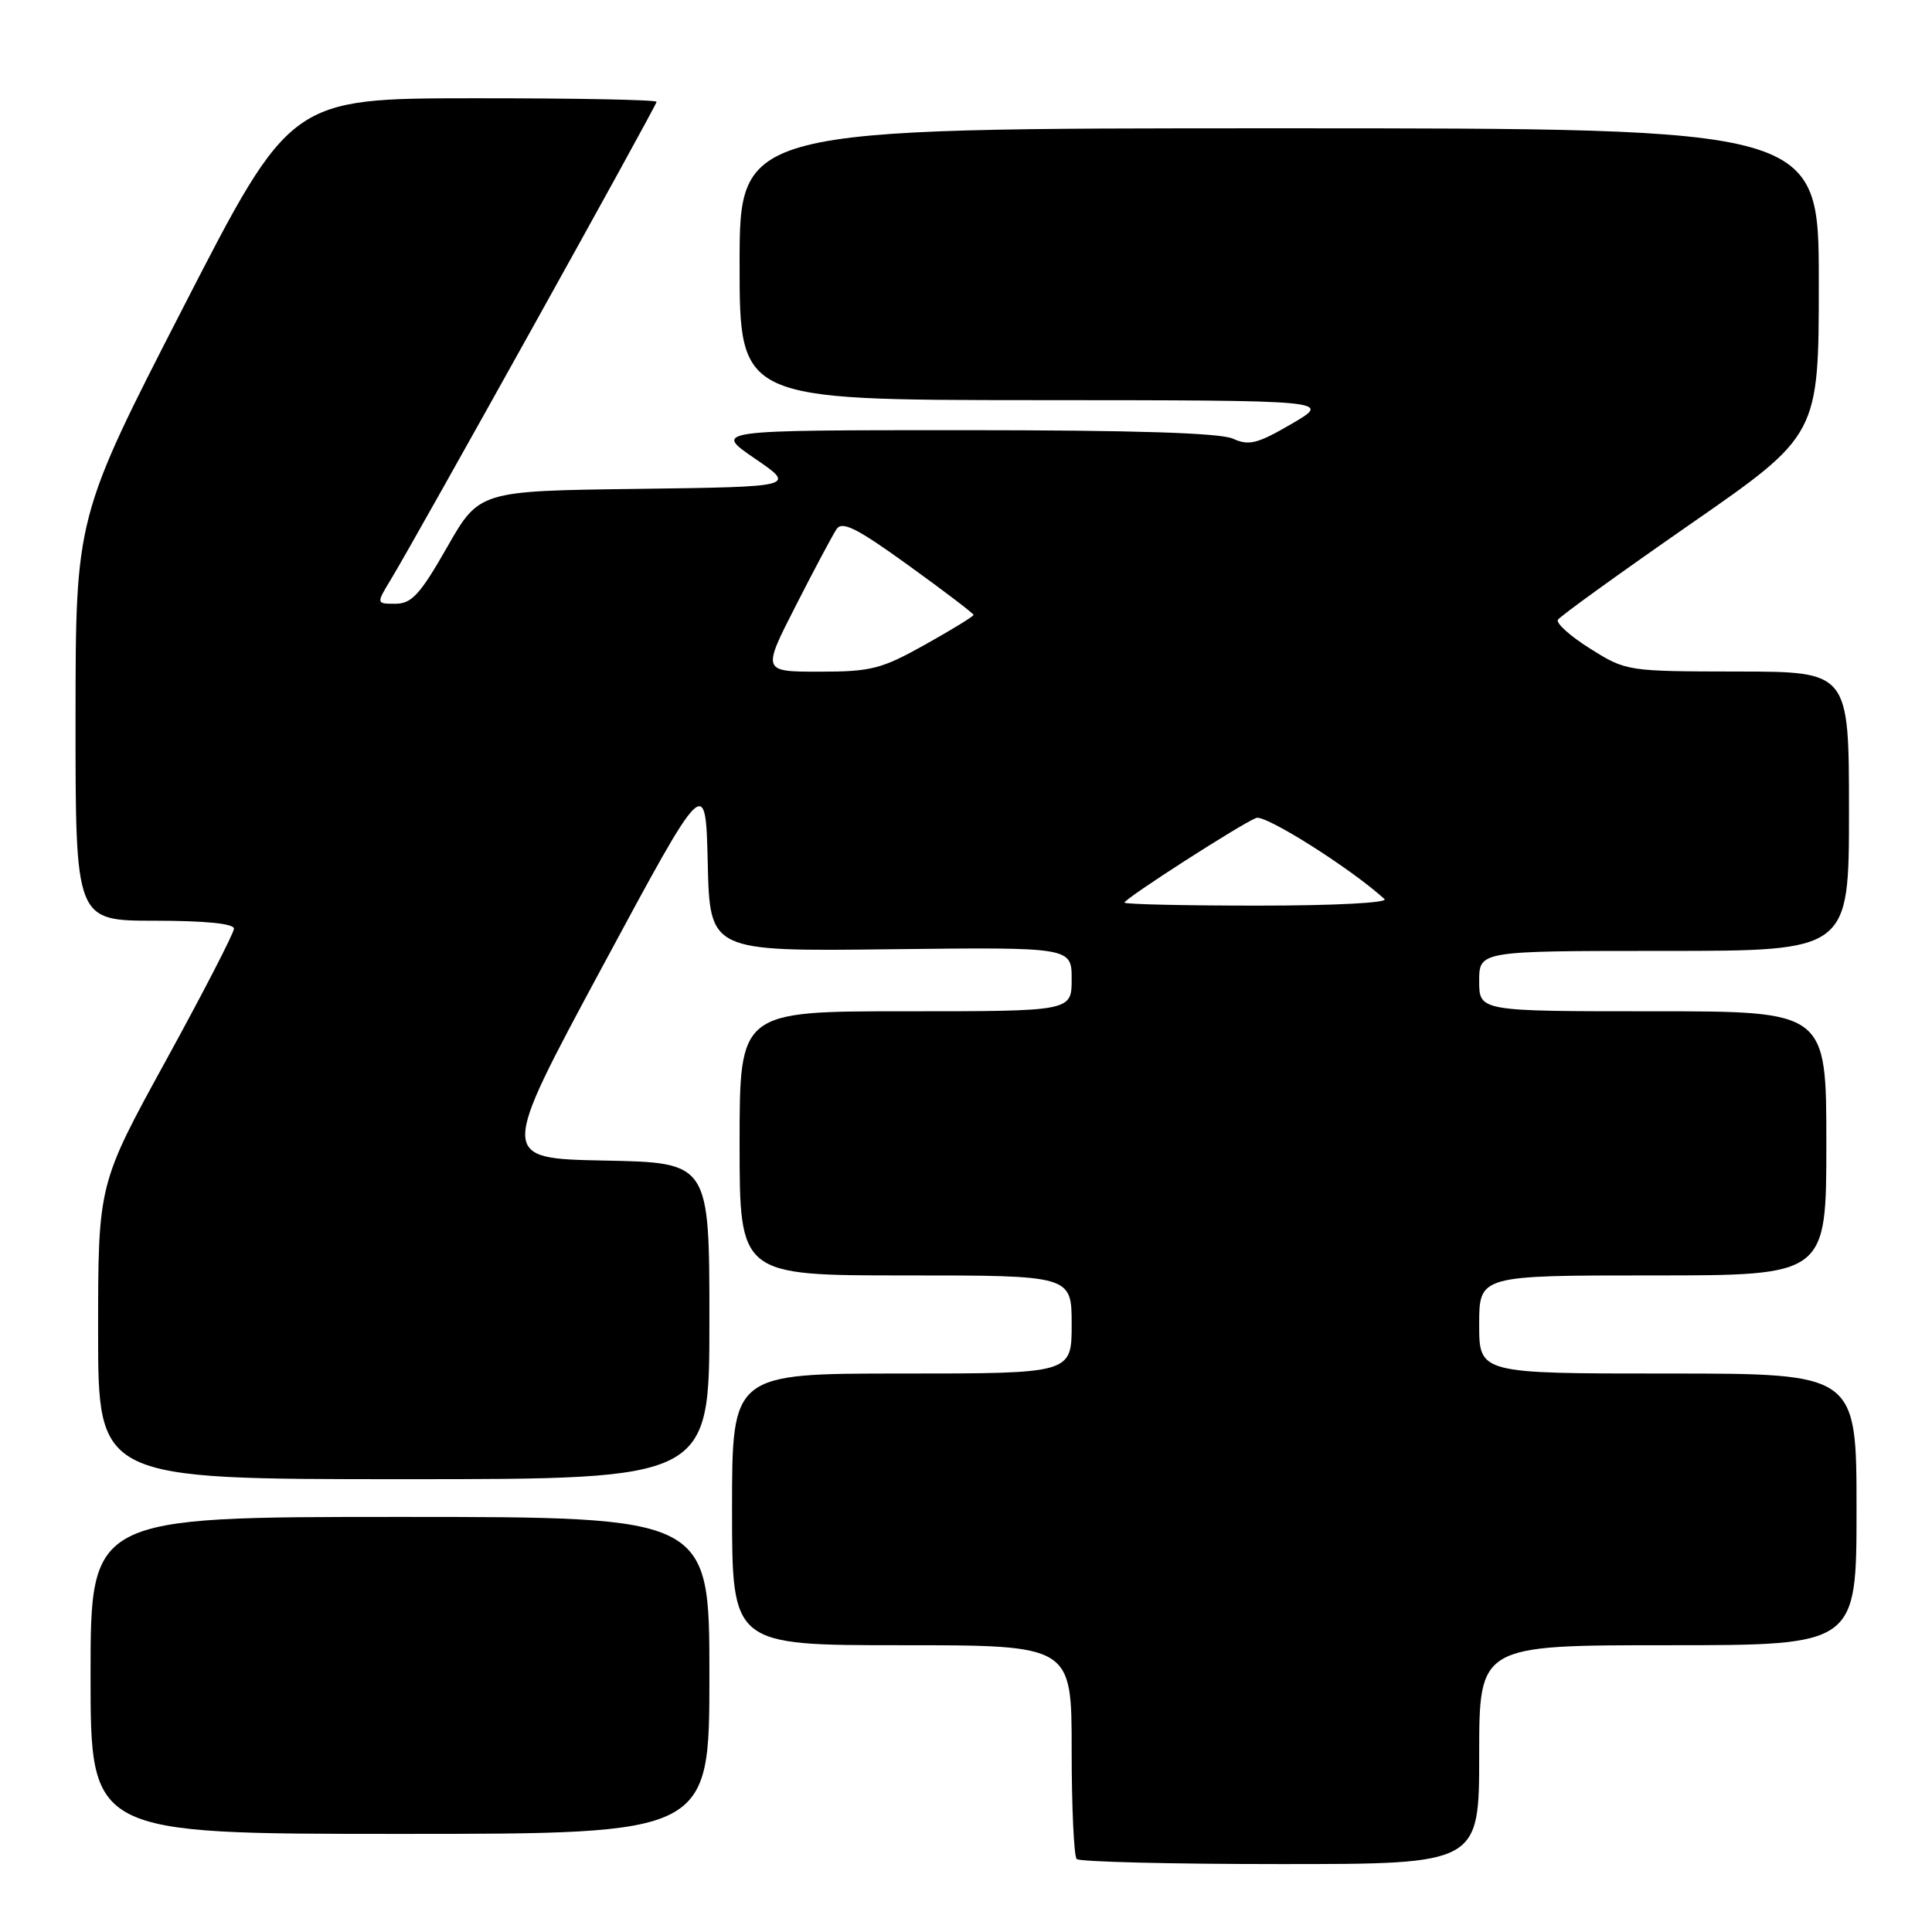 <?xml version="1.0" encoding="UTF-8" standalone="no"?>
<!DOCTYPE svg PUBLIC "-//W3C//DTD SVG 1.1//EN" "http://www.w3.org/Graphics/SVG/1.1/DTD/svg11.dtd" >
<svg xmlns="http://www.w3.org/2000/svg" xmlns:xlink="http://www.w3.org/1999/xlink" version="1.1" viewBox="0 0 256 256">
 <g >
 <path fill="currentColor"
d=" M 196.00 232.50 C 196.00 218.00 196.00 218.00 221.00 218.00 C 246.00 218.00 246.00 218.00 246.00 200.00 C 246.00 182.00 246.00 182.00 221.00 182.00 C 196.00 182.00 196.00 182.00 196.00 175.50 C 196.00 169.00 196.00 169.00 219.00 169.00 C 242.00 169.00 242.00 169.00 242.00 151.50 C 242.00 134.00 242.00 134.00 219.00 134.00 C 196.00 134.00 196.00 134.00 196.00 130.00 C 196.00 126.00 196.00 126.00 220.50 126.00 C 245.00 126.00 245.00 126.00 245.00 107.50 C 245.00 89.00 245.00 89.00 230.25 88.98 C 215.59 88.96 215.47 88.94 210.71 85.95 C 208.07 84.30 206.15 82.57 206.43 82.12 C 206.71 81.66 214.60 75.97 223.97 69.46 C 241.00 57.64 241.00 57.64 241.00 37.32 C 241.00 17.00 241.00 17.00 169.50 17.00 C 98.00 17.00 98.00 17.00 98.00 35.00 C 98.00 53.00 98.00 53.00 137.25 53.02 C 176.50 53.04 176.50 53.04 171.17 56.15 C 166.61 58.81 165.49 59.09 163.38 58.13 C 161.70 57.36 150.19 57.00 127.72 57.00 C 94.53 57.00 94.53 57.00 100.01 60.75 C 105.50 64.50 105.50 64.50 84.50 64.78 C 63.50 65.05 63.50 65.05 59.23 72.53 C 55.67 78.77 54.54 80.00 52.40 80.00 C 49.84 80.00 49.84 80.00 51.81 76.75 C 55.22 71.13 87.00 14.00 87.00 13.49 C 87.00 13.22 76.09 13.01 62.75 13.02 C 38.50 13.04 38.50 13.04 24.26 40.77 C 10.02 68.50 10.02 68.50 10.01 95.25 C 10.00 122.00 10.00 122.00 20.50 122.00 C 27.16 122.00 31.00 122.38 31.00 123.05 C 31.00 123.62 26.95 131.48 22.00 140.50 C 13.00 156.90 13.00 156.90 13.00 176.45 C 13.00 196.00 13.00 196.00 53.50 196.00 C 94.00 196.00 94.00 196.00 94.00 175.03 C 94.00 154.05 94.00 154.05 80.07 153.78 C 66.14 153.50 66.14 153.50 79.82 128.09 C 93.50 102.68 93.50 102.68 93.78 114.37 C 94.06 126.07 94.06 126.07 118.03 125.78 C 142.00 125.50 142.00 125.50 142.00 129.75 C 142.00 134.00 142.00 134.00 120.00 134.00 C 98.00 134.00 98.00 134.00 98.00 151.50 C 98.00 169.00 98.00 169.00 120.00 169.00 C 142.00 169.00 142.00 169.00 142.00 175.50 C 142.00 182.00 142.00 182.00 119.50 182.00 C 97.00 182.00 97.00 182.00 97.00 200.00 C 97.00 218.00 97.00 218.00 119.50 218.00 C 142.00 218.00 142.00 218.00 142.00 231.83 C 142.00 239.44 142.30 245.97 142.67 246.33 C 143.03 246.70 155.18 247.00 169.67 247.00 C 196.00 247.00 196.00 247.00 196.00 232.50 Z  M 94.00 222.00 C 94.00 201.00 94.00 201.00 53.00 201.00 C 12.00 201.00 12.00 201.00 12.00 222.00 C 12.00 243.00 12.00 243.00 53.00 243.00 C 94.00 243.00 94.00 243.00 94.00 222.00 Z  M 149.00 119.60 C 149.00 119.08 164.47 109.14 166.46 108.38 C 167.67 107.91 179.07 115.12 183.45 119.13 C 183.99 119.63 176.78 120.00 166.70 120.00 C 156.97 120.00 149.00 119.82 149.00 119.60 Z  M 105.45 80.25 C 107.90 75.44 110.34 70.87 110.85 70.11 C 111.60 69.00 113.55 69.98 120.40 74.93 C 125.13 78.34 129.00 81.29 129.00 81.48 C 129.00 81.67 126.11 83.44 122.59 85.41 C 116.80 88.65 115.44 89.00 108.58 89.00 C 100.98 89.00 100.98 89.00 105.45 80.25 Z "/>
</g>
</svg>